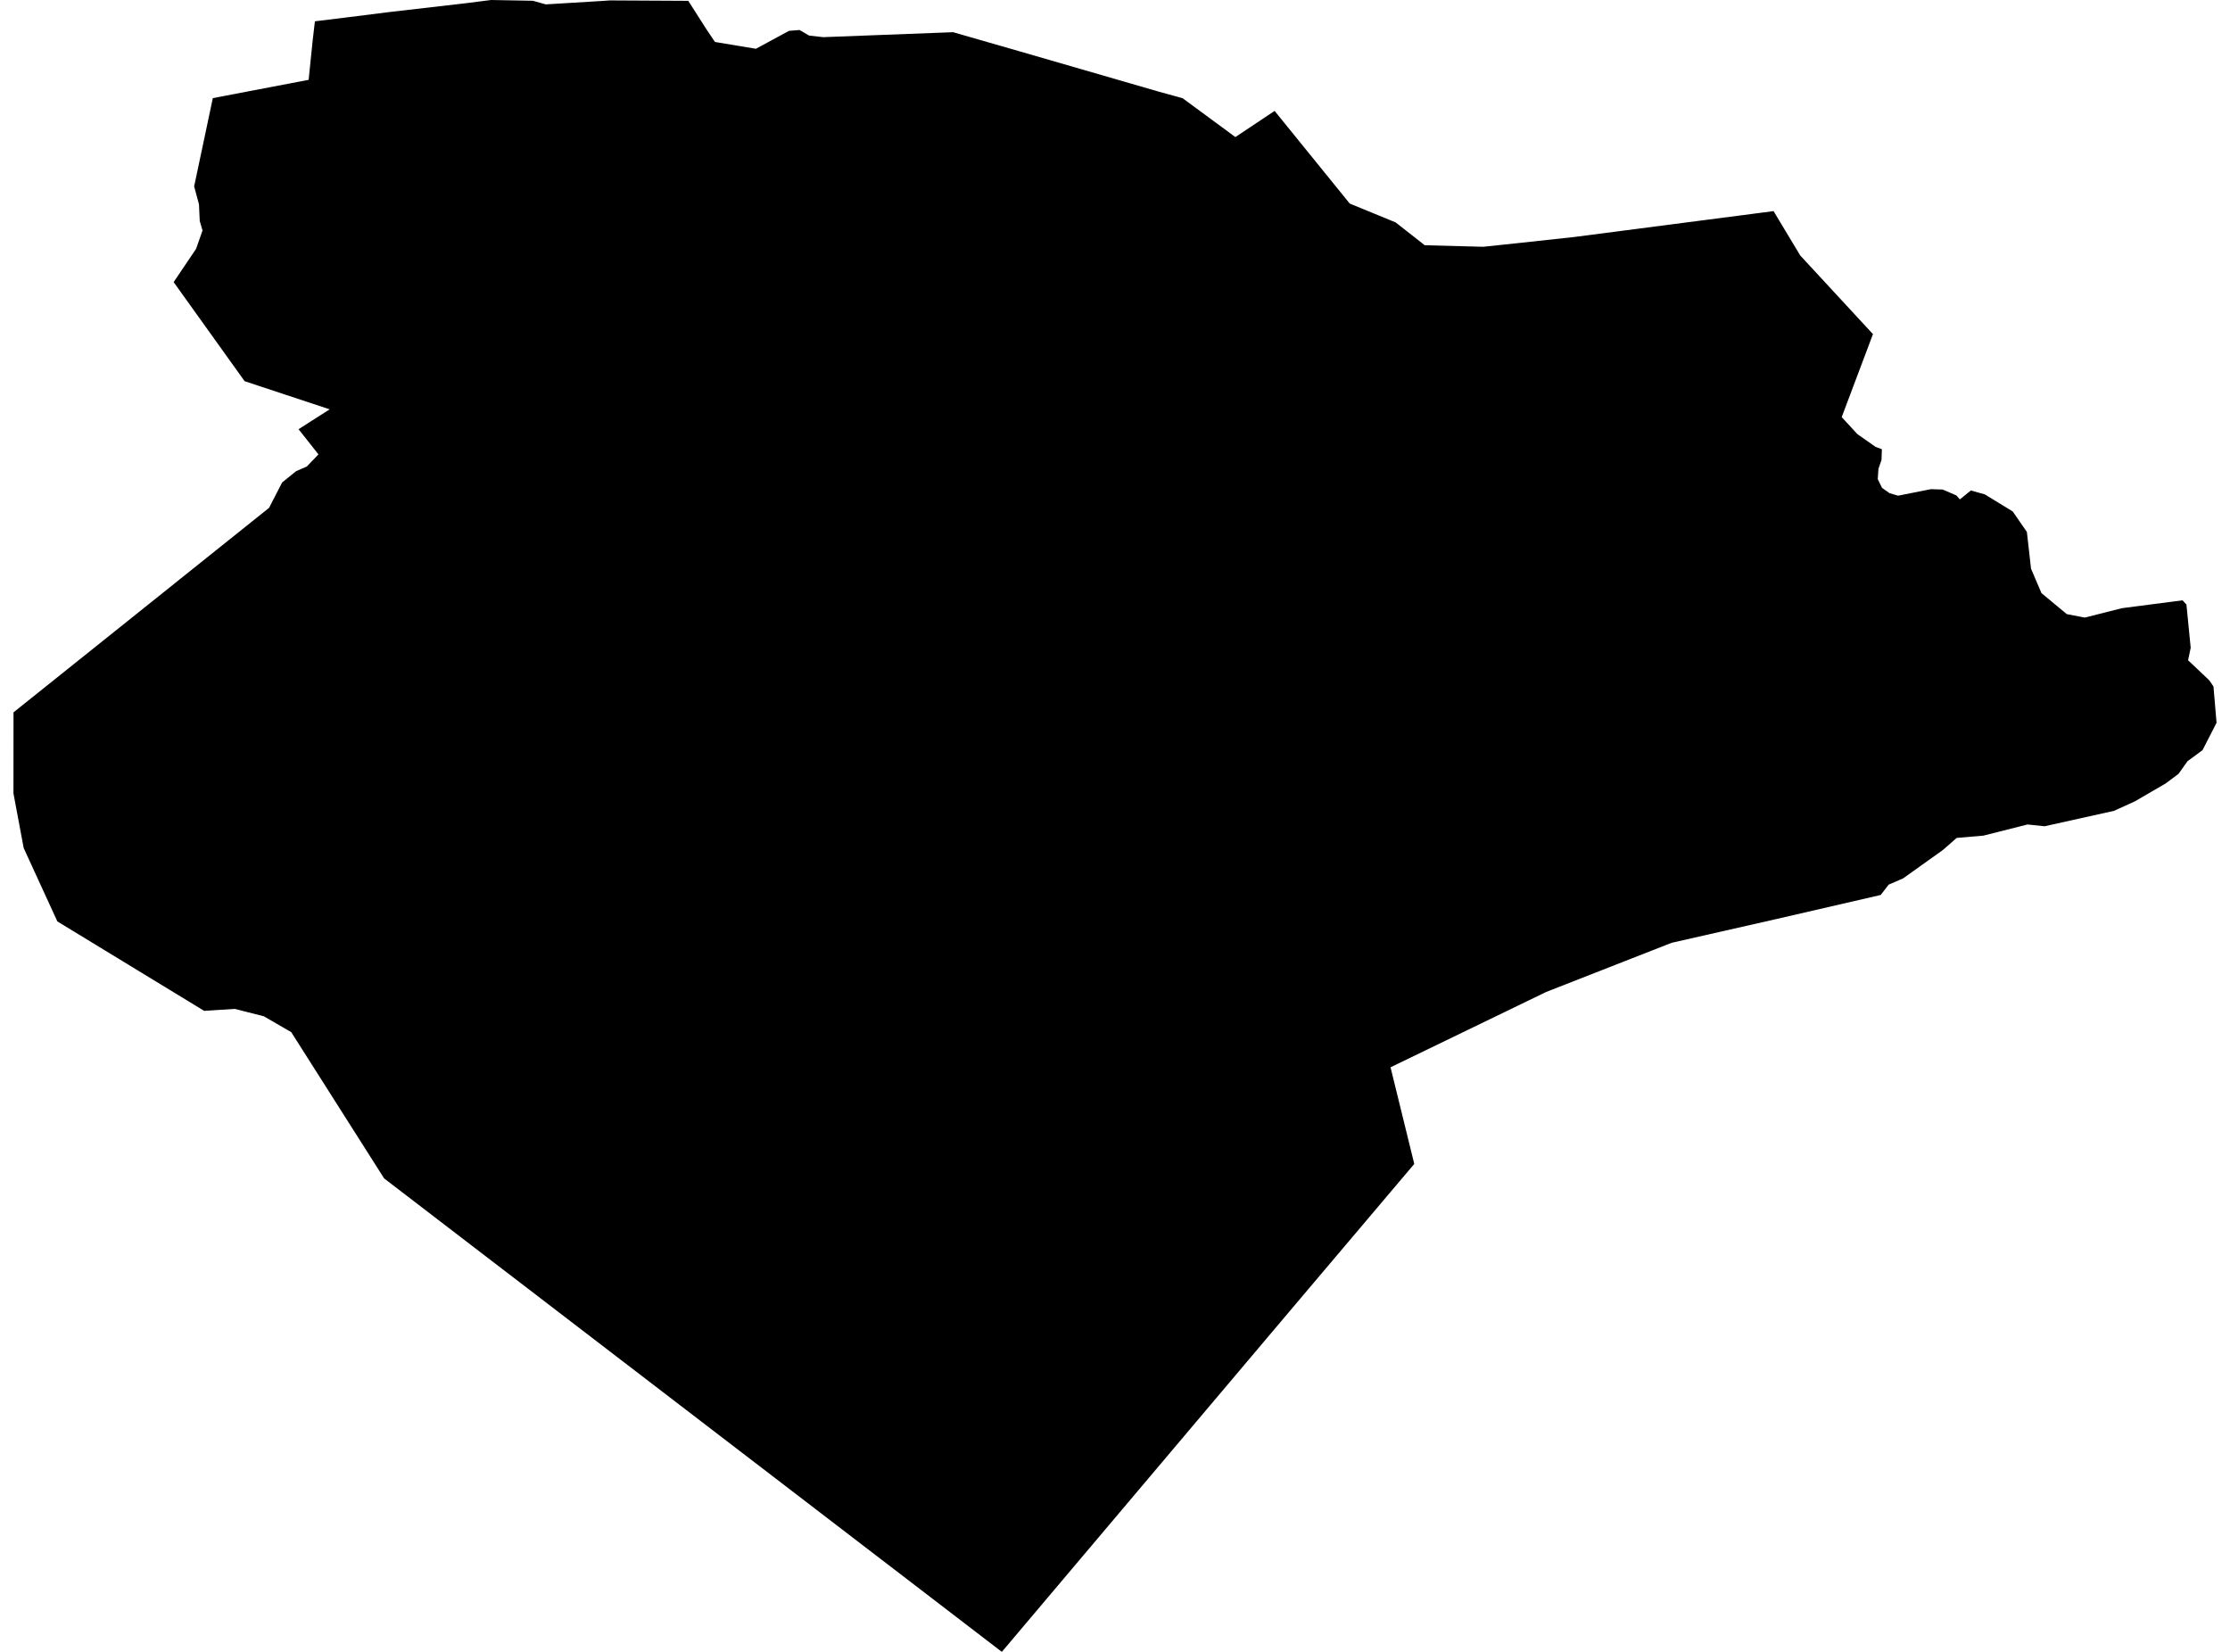 <?xml version='1.0'?>
<svg  baseProfile = 'tiny' width = '540' height = '400' stroke-linecap = 'round' stroke-linejoin = 'round' version='1.1' xmlns='http://www.w3.org/2000/svg'>
<path id='4910301001' title='4910301001'  d='M 429.467 51.116 435.93 61.864 453.542 80.909 445.975 101 449.744 105.098 454.172 108.208 455.706 108.781 455.605 111.403 454.874 113.51 454.702 116.018 455.734 118.124 457.54 119.414 459.632 120.03 467.557 118.454 470.423 118.54 473.747 119.973 474.579 120.933 477.244 118.769 480.626 119.715 487.39 123.856 490.815 128.815 491.818 137.714 494.354 143.632 500.473 148.705 504.83 149.55 513.829 147.272 528.503 145.366 529.449 146.383 530.481 156.859 530.094 158.722 529.85 159.882 533.275 163.121 534.98 164.74 535.998 166.231 536.285 169.613 536.743 175.015 533.347 181.65 529.707 184.33 527.543 187.382 524.39 189.732 516.967 194.046 511.923 196.339 495.099 200.079 490.958 199.649 480.311 202.343 473.819 202.902 470.494 205.811 460.836 212.704 457.354 214.208 455.419 216.716 430.198 222.534 404.805 228.295 374.41 240.203 336.722 258.446 342.468 281.847 311.959 317.902 242.601 400 93.022 285.358 70.523 249.934 63.888 246.093 56.838 244.302 49.429 244.775 13.89 223.122 5.736 205.352 3.257 192.111 3.271 172.493 65.149 122.982 68.316 116.834 71.698 114.097 74.278 112.98 77.115 110.028 72.3 103.937 76.183 101.444 79.838 99.122 59.231 92.301 42.049 68.312 47.48 60.259 49.042 55.816 48.369 53.509 48.182 49.482 47.007 45.112 47.122 44.624 51.535 23.76 74.736 19.331 75.725 9.702 76.255 5.159 84.323 4.17 94.584 2.88 112.597 0.802 118.916 0 129.033 0.186 132.157 1.06 145.843 0.229 147.663 0.1 166.665 0.201 171.15 7.222 173.128 10.16 183.044 11.808 191.069 7.466 193.62 7.265 195.913 8.612 199.338 8.999 230.792 7.796 247.129 12.496 280.619 22.198 286.379 23.788 299.148 33.189 308.649 26.855 326.848 49.296 337.954 53.853 345.004 59.385 359.191 59.757 368.119 58.811 381.289 57.378 425.111 51.689 429.467 51.116 Z' />
</svg>